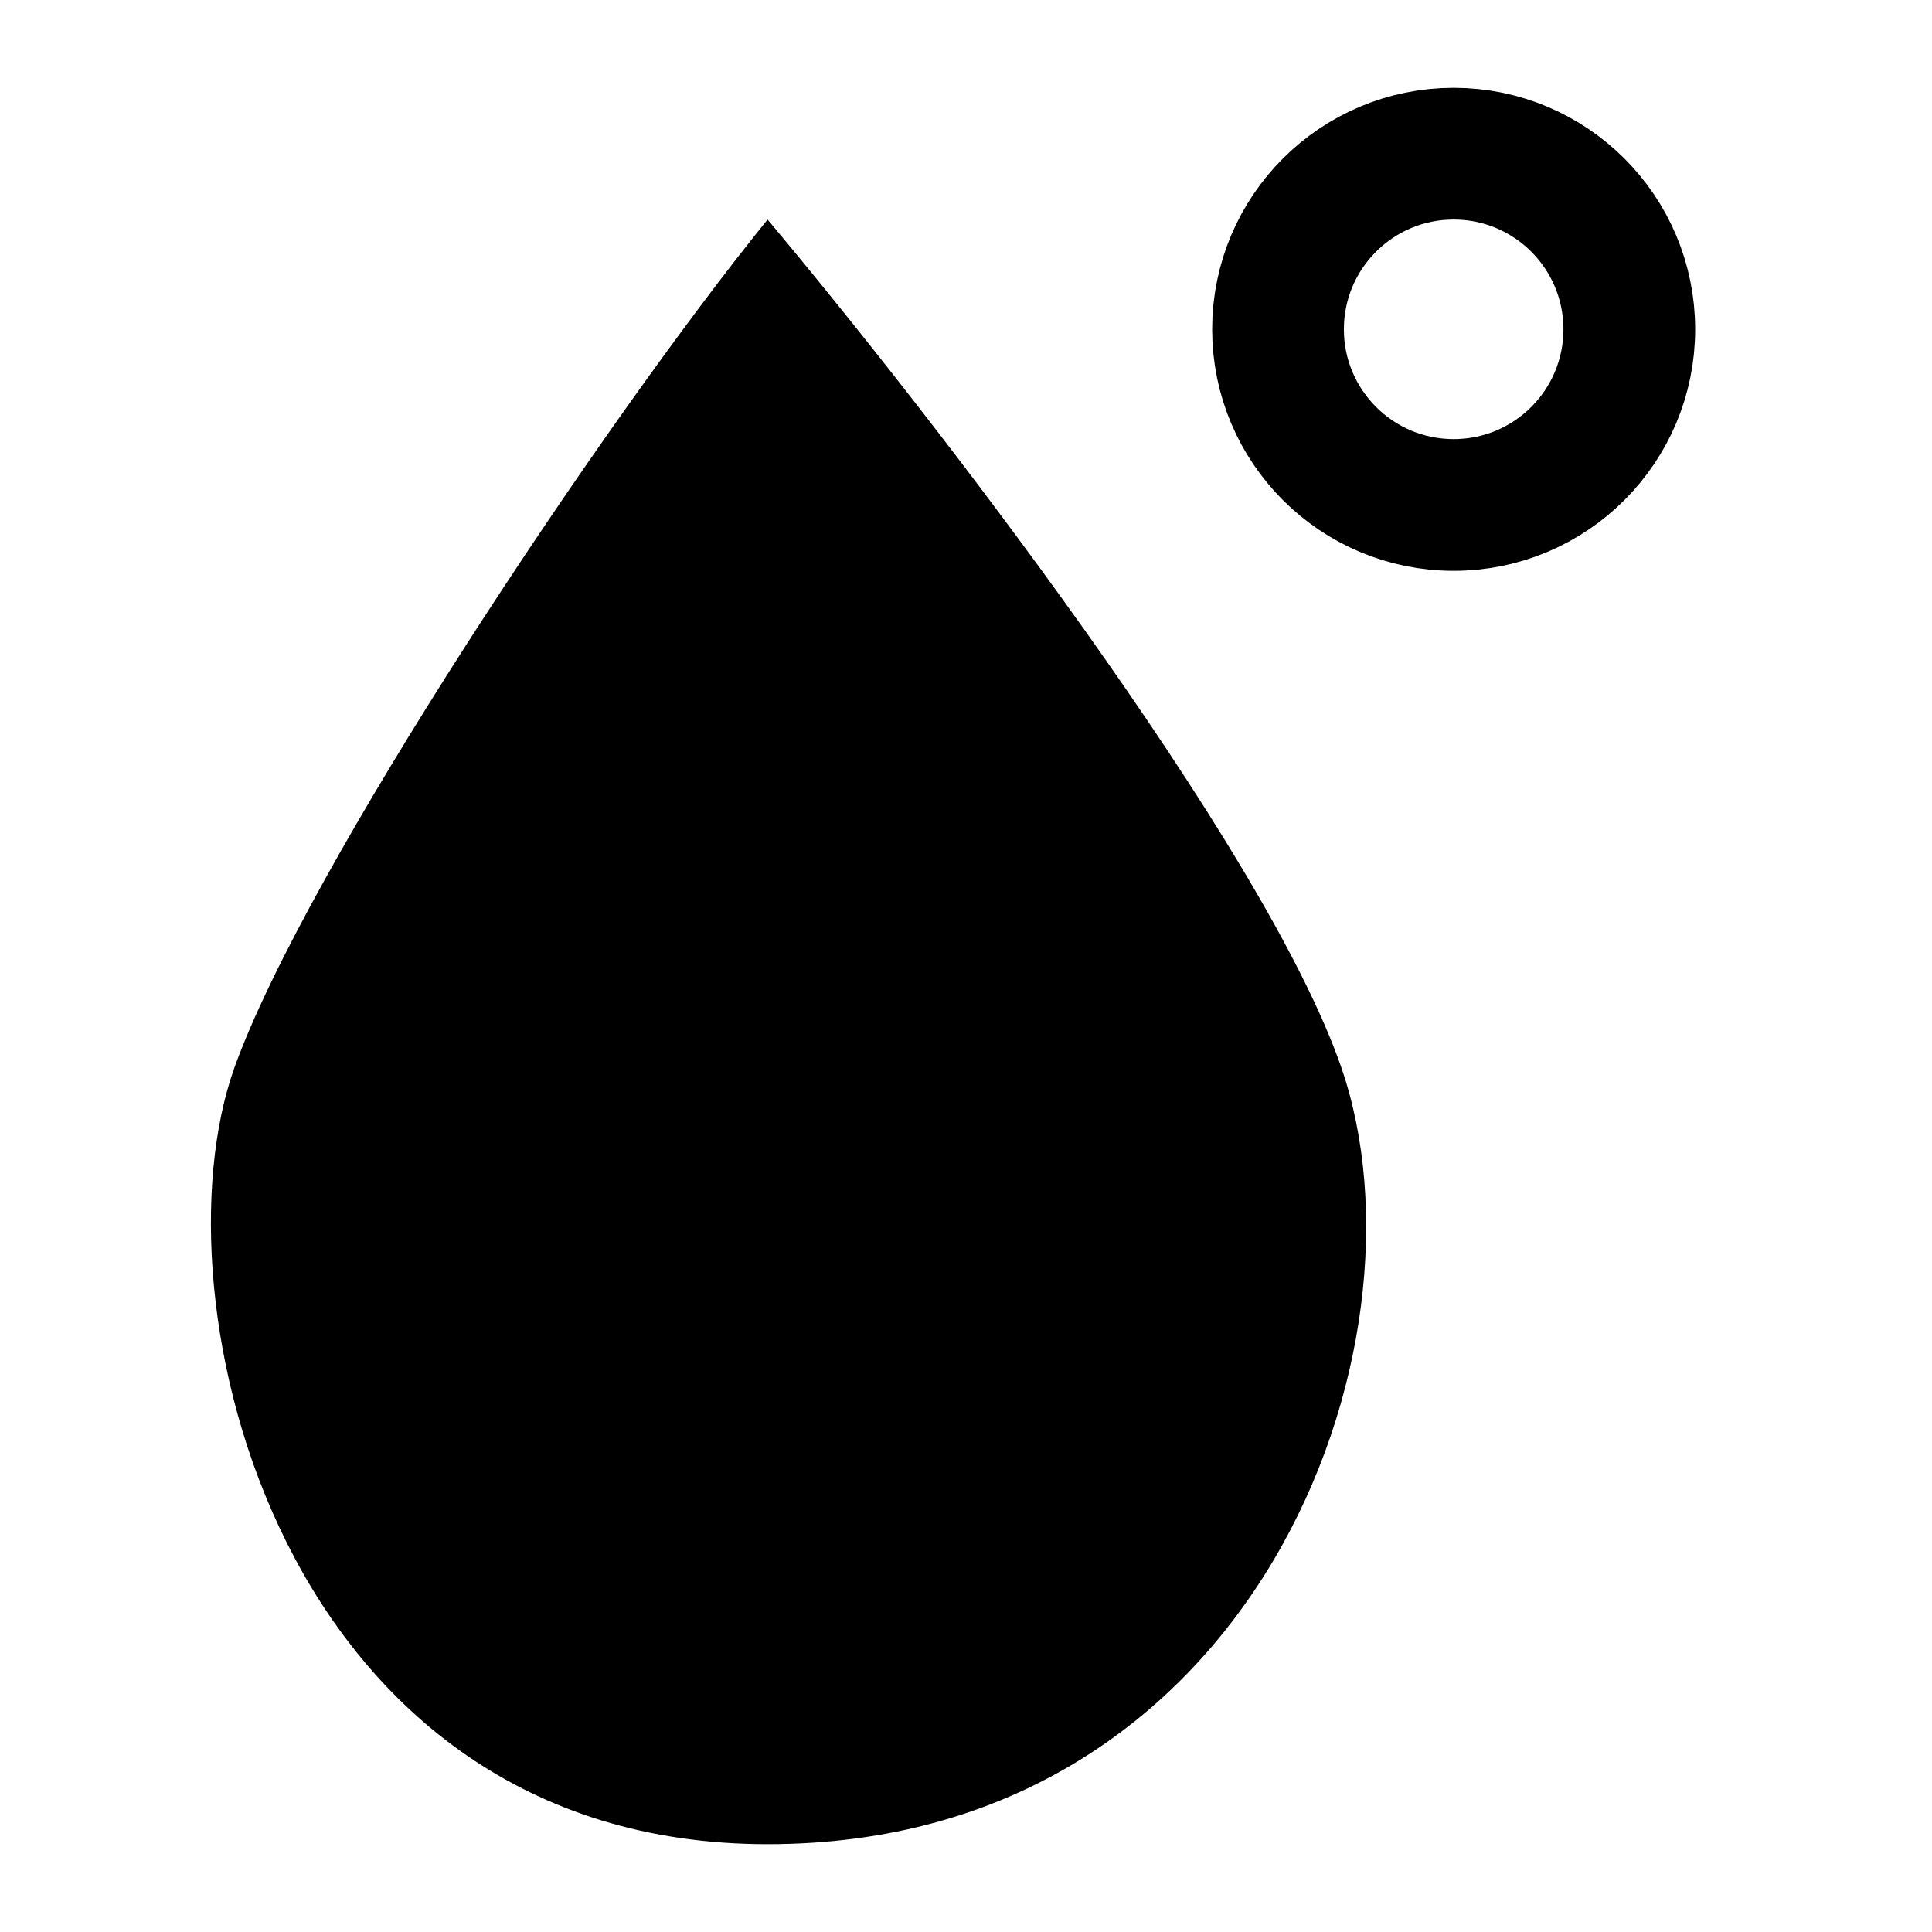 <svg width="44" height="44" viewBox="0 0 44 44" fill="none" xmlns="http://www.w3.org/2000/svg">
<path d="M5.341 24.309C6.959 19.8 13.704 9.664 17.481 5C21.104 9.317 28.789 19.222 30.547 24.309C32.744 30.669 28.581 42 17.481 42C6.381 42 3.438 29.61 5.341 24.309Z" fill="black"/>
<circle cx="33.106" cy="7.5" r="4" stroke="black" stroke-width="3"/>
</svg>
